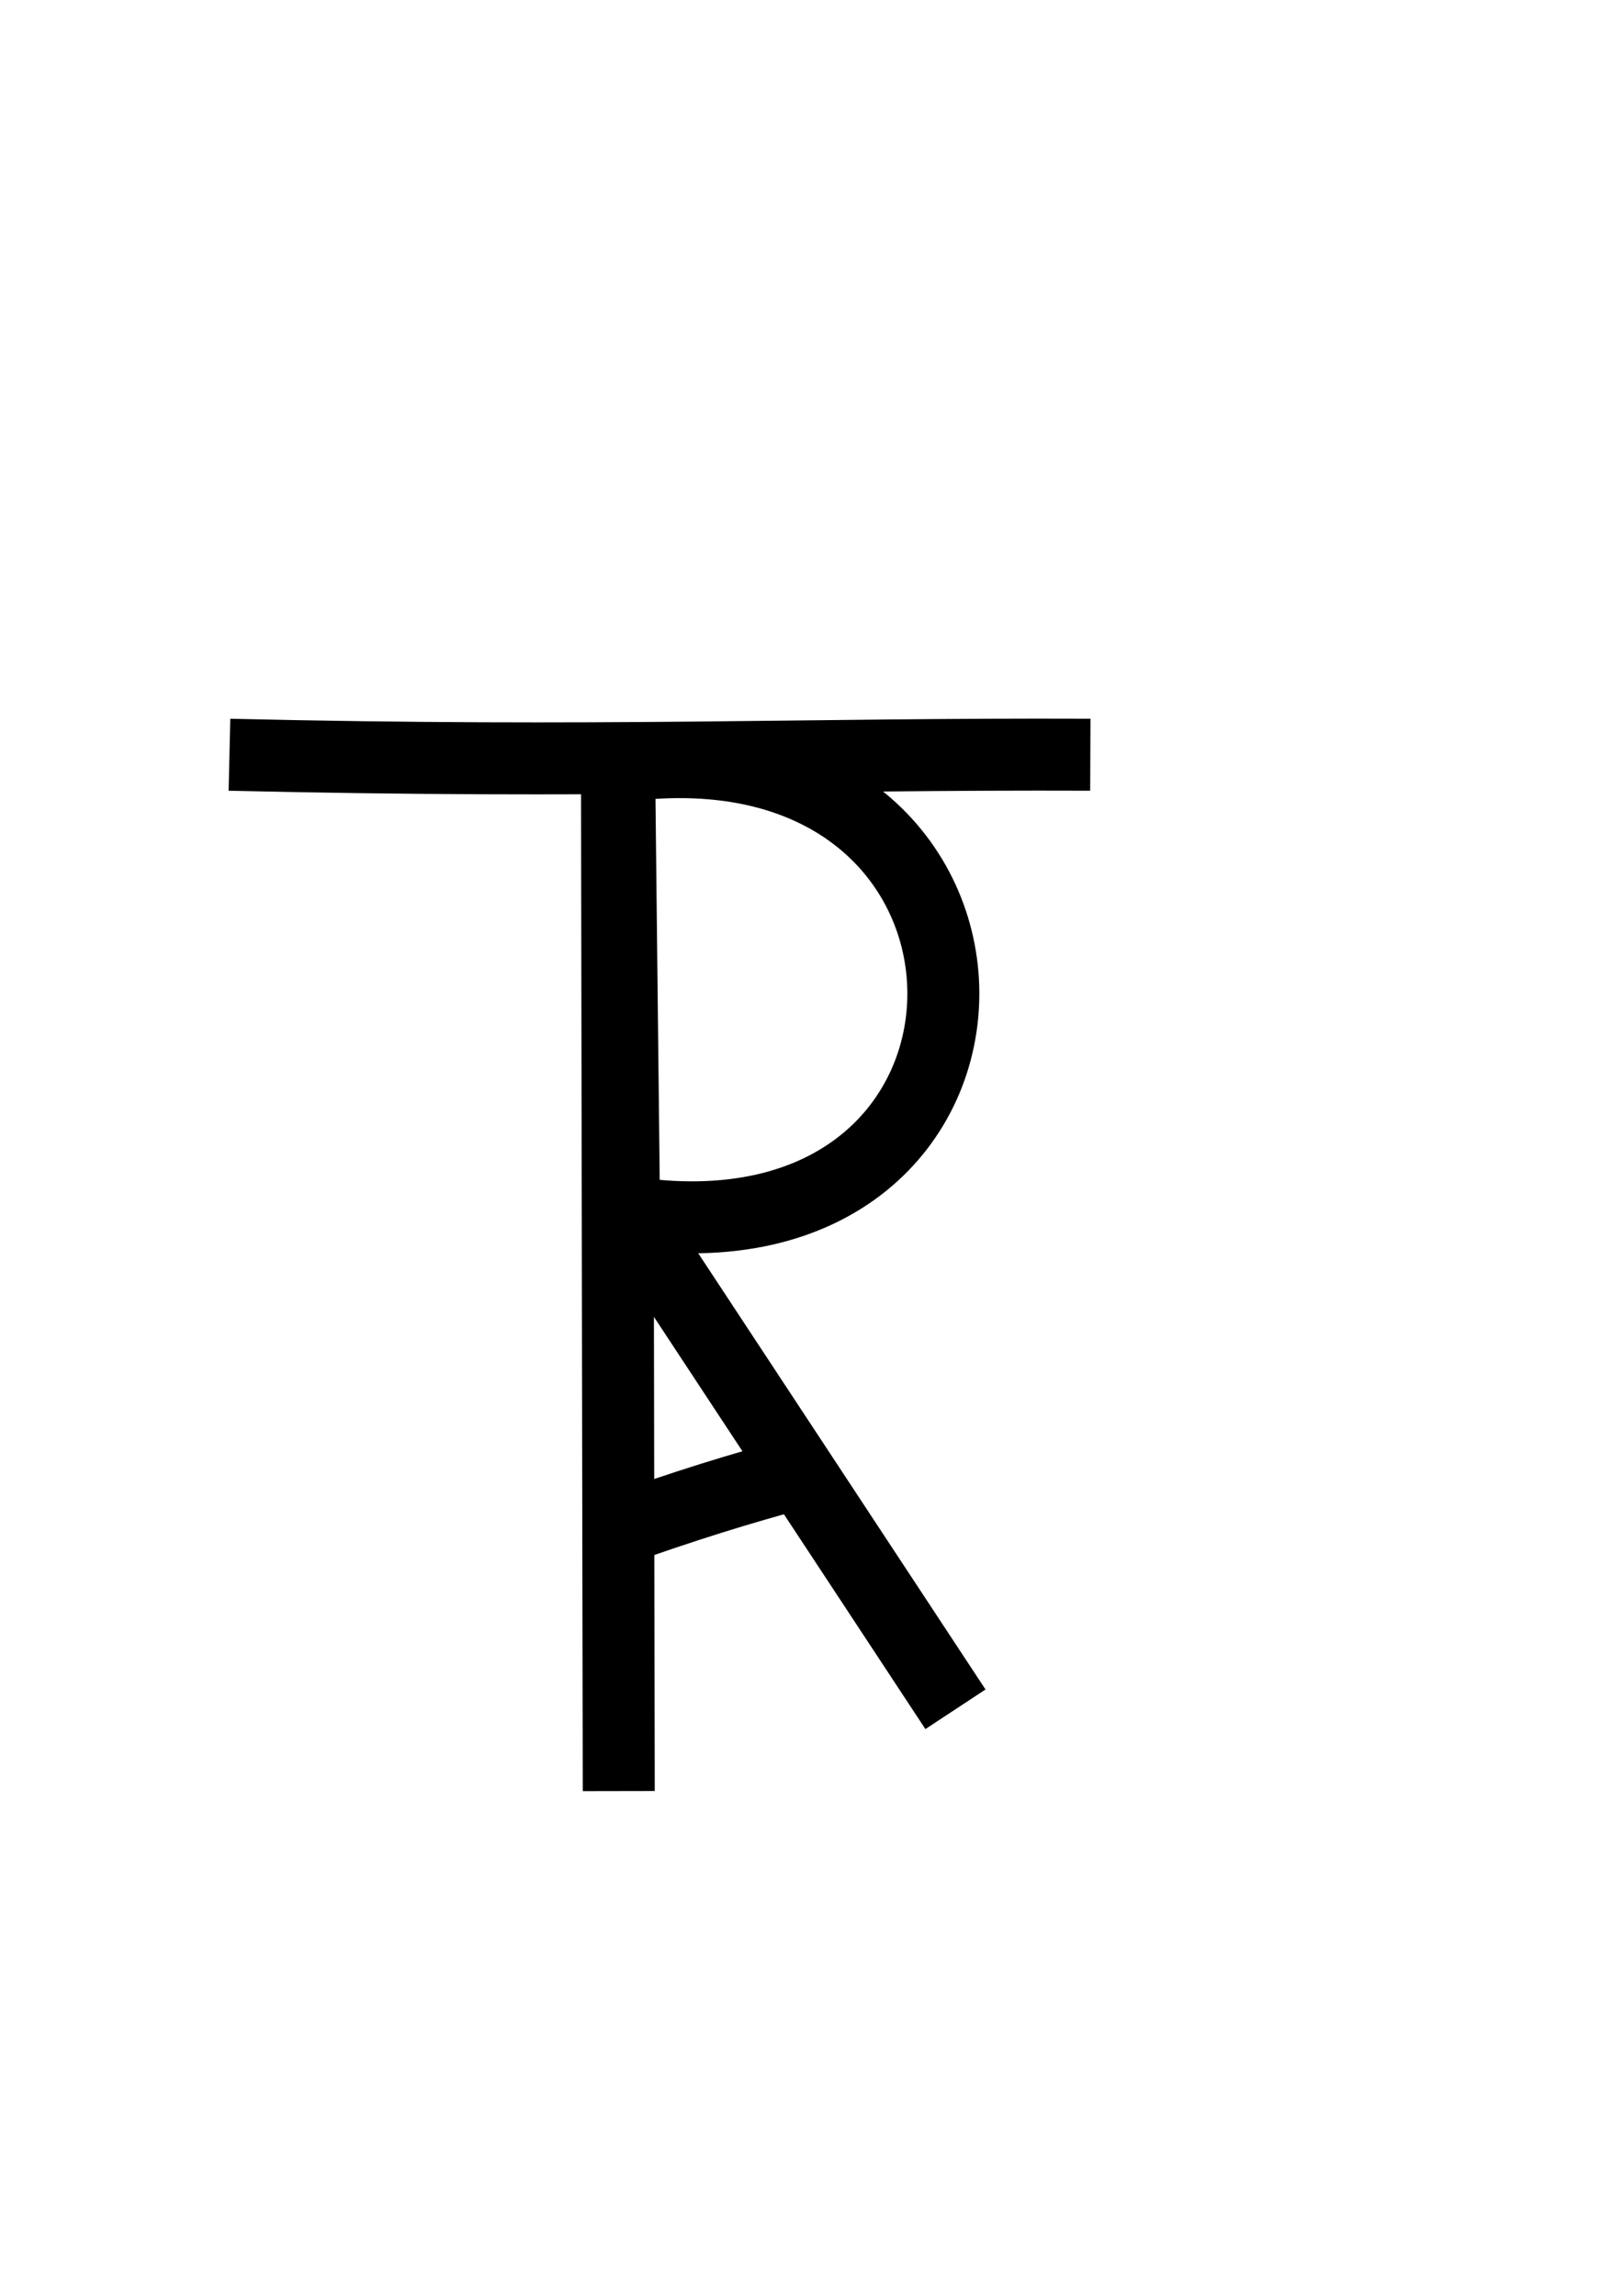 <?xml version="1.0" encoding="UTF-8" standalone="no"?>
<!-- Created with Inkscape (http://www.inkscape.org/) -->

<svg
   xmlns:dc="http://purl.org/dc/elements/1.1/"
   xmlns:cc="http://creativecommons.org/ns#"
   xmlns:rdf="http://www.w3.org/1999/02/22-rdf-syntax-ns#"
   xmlns:svg="http://www.w3.org/2000/svg"
   xmlns="http://www.w3.org/2000/svg"
   xmlns:sodipodi="http://sodipodi.sourceforge.net/DTD/sodipodi-0.dtd"
   xmlns:inkscape="http://www.inkscape.org/namespaces/inkscape"
   width="210mm"
   height="297mm"
   viewBox="0 0 744.094 1052.362"
   id="svg4214"
   version="1.1"
   inkscape:version="0.91 r13725"
   sodipodi:docname="rat (1).svg">
  <defs
     id="defs4216" />
  <sodipodi:namedview
     id="base"
     pagecolor="#ffffff"
     bordercolor="#666666"
     borderopacity="1.0"
     inkscape:pageopacity="0.0"
     inkscape:pageshadow="2"
     inkscape:zoom="1.4"
     inkscape:cx="355.77949"
     inkscape:cy="493.73522"
     inkscape:document-units="px"
     inkscape:current-layer="layer1"
     showgrid="false"
     inkscape:window-width="960"
     inkscape:window-height="634"
     inkscape:window-x="234"
     inkscape:window-y="235"
     inkscape:window-maximized="0" />
  <g
     inkscape:label="Calque 1"
     inkscape:groupmode="layer"
     id="layer1">
    <path
       style="fill:none;fill-rule:evenodd;stroke:#000000;stroke-width:33;stroke-linecap:butt;stroke-linejoin:miter;stroke-miterlimit:4;stroke-dasharray:none;stroke-opacity:1"
       d="M 283.68,820.995 282.843,338.184 Z"
       id="path4222"
       inkscape:connector-curvature="0"
       sodipodi:nodetypes="ccc" />
    <path
       style="fill:none;fill-rule:evenodd;stroke:#000000;stroke-width:33;stroke-linecap:butt;stroke-linejoin:miter;stroke-miterlimit:4;stroke-dasharray:none;stroke-opacity:1"
       d="m 283.853,351.316 2.265,204.11 c 195.727,31.186 195.357,-231.263 -2.265,-204.11 z"
       id="path4764"
       inkscape:connector-curvature="0"
       sodipodi:nodetypes="ccc" />
    <path
       style="fill:none;fill-rule:evenodd;stroke:#000000;stroke-width:33;stroke-linecap:butt;stroke-linejoin:miter;stroke-miterlimit:4;stroke-dasharray:none;stroke-opacity:1"
       d="m 286.985,554.171 151.062,229.334"
       id="path4766"
       inkscape:connector-curvature="0"
       sodipodi:nodetypes="cc" />
    <path
       style="fill:none;fill-rule:evenodd;stroke:#000000;stroke-width:33;stroke-linecap:butt;stroke-linejoin:miter;stroke-miterlimit:4;stroke-dasharray:none;stroke-opacity:1"
       d="m 105.199,345.959 c 171.732,4.009 263.41,-0.525 394.682,-0.011"
       id="path4770"
       inkscape:connector-curvature="0"
       sodipodi:nodetypes="cc" />
    <path
       style="fill:none;fill-rule:evenodd;stroke:#000000;stroke-width:33;stroke-linecap:butt;stroke-linejoin:miter;stroke-miterlimit:4;stroke-dasharray:none;stroke-opacity:1"
       d="m 275.714,703.791 c 42.082,-14.96 62.872,-21.06 90,-28.571"
       id="path4772"
       inkscape:connector-curvature="0"
       sodipodi:nodetypes="cc" />
  </g>
</svg>
